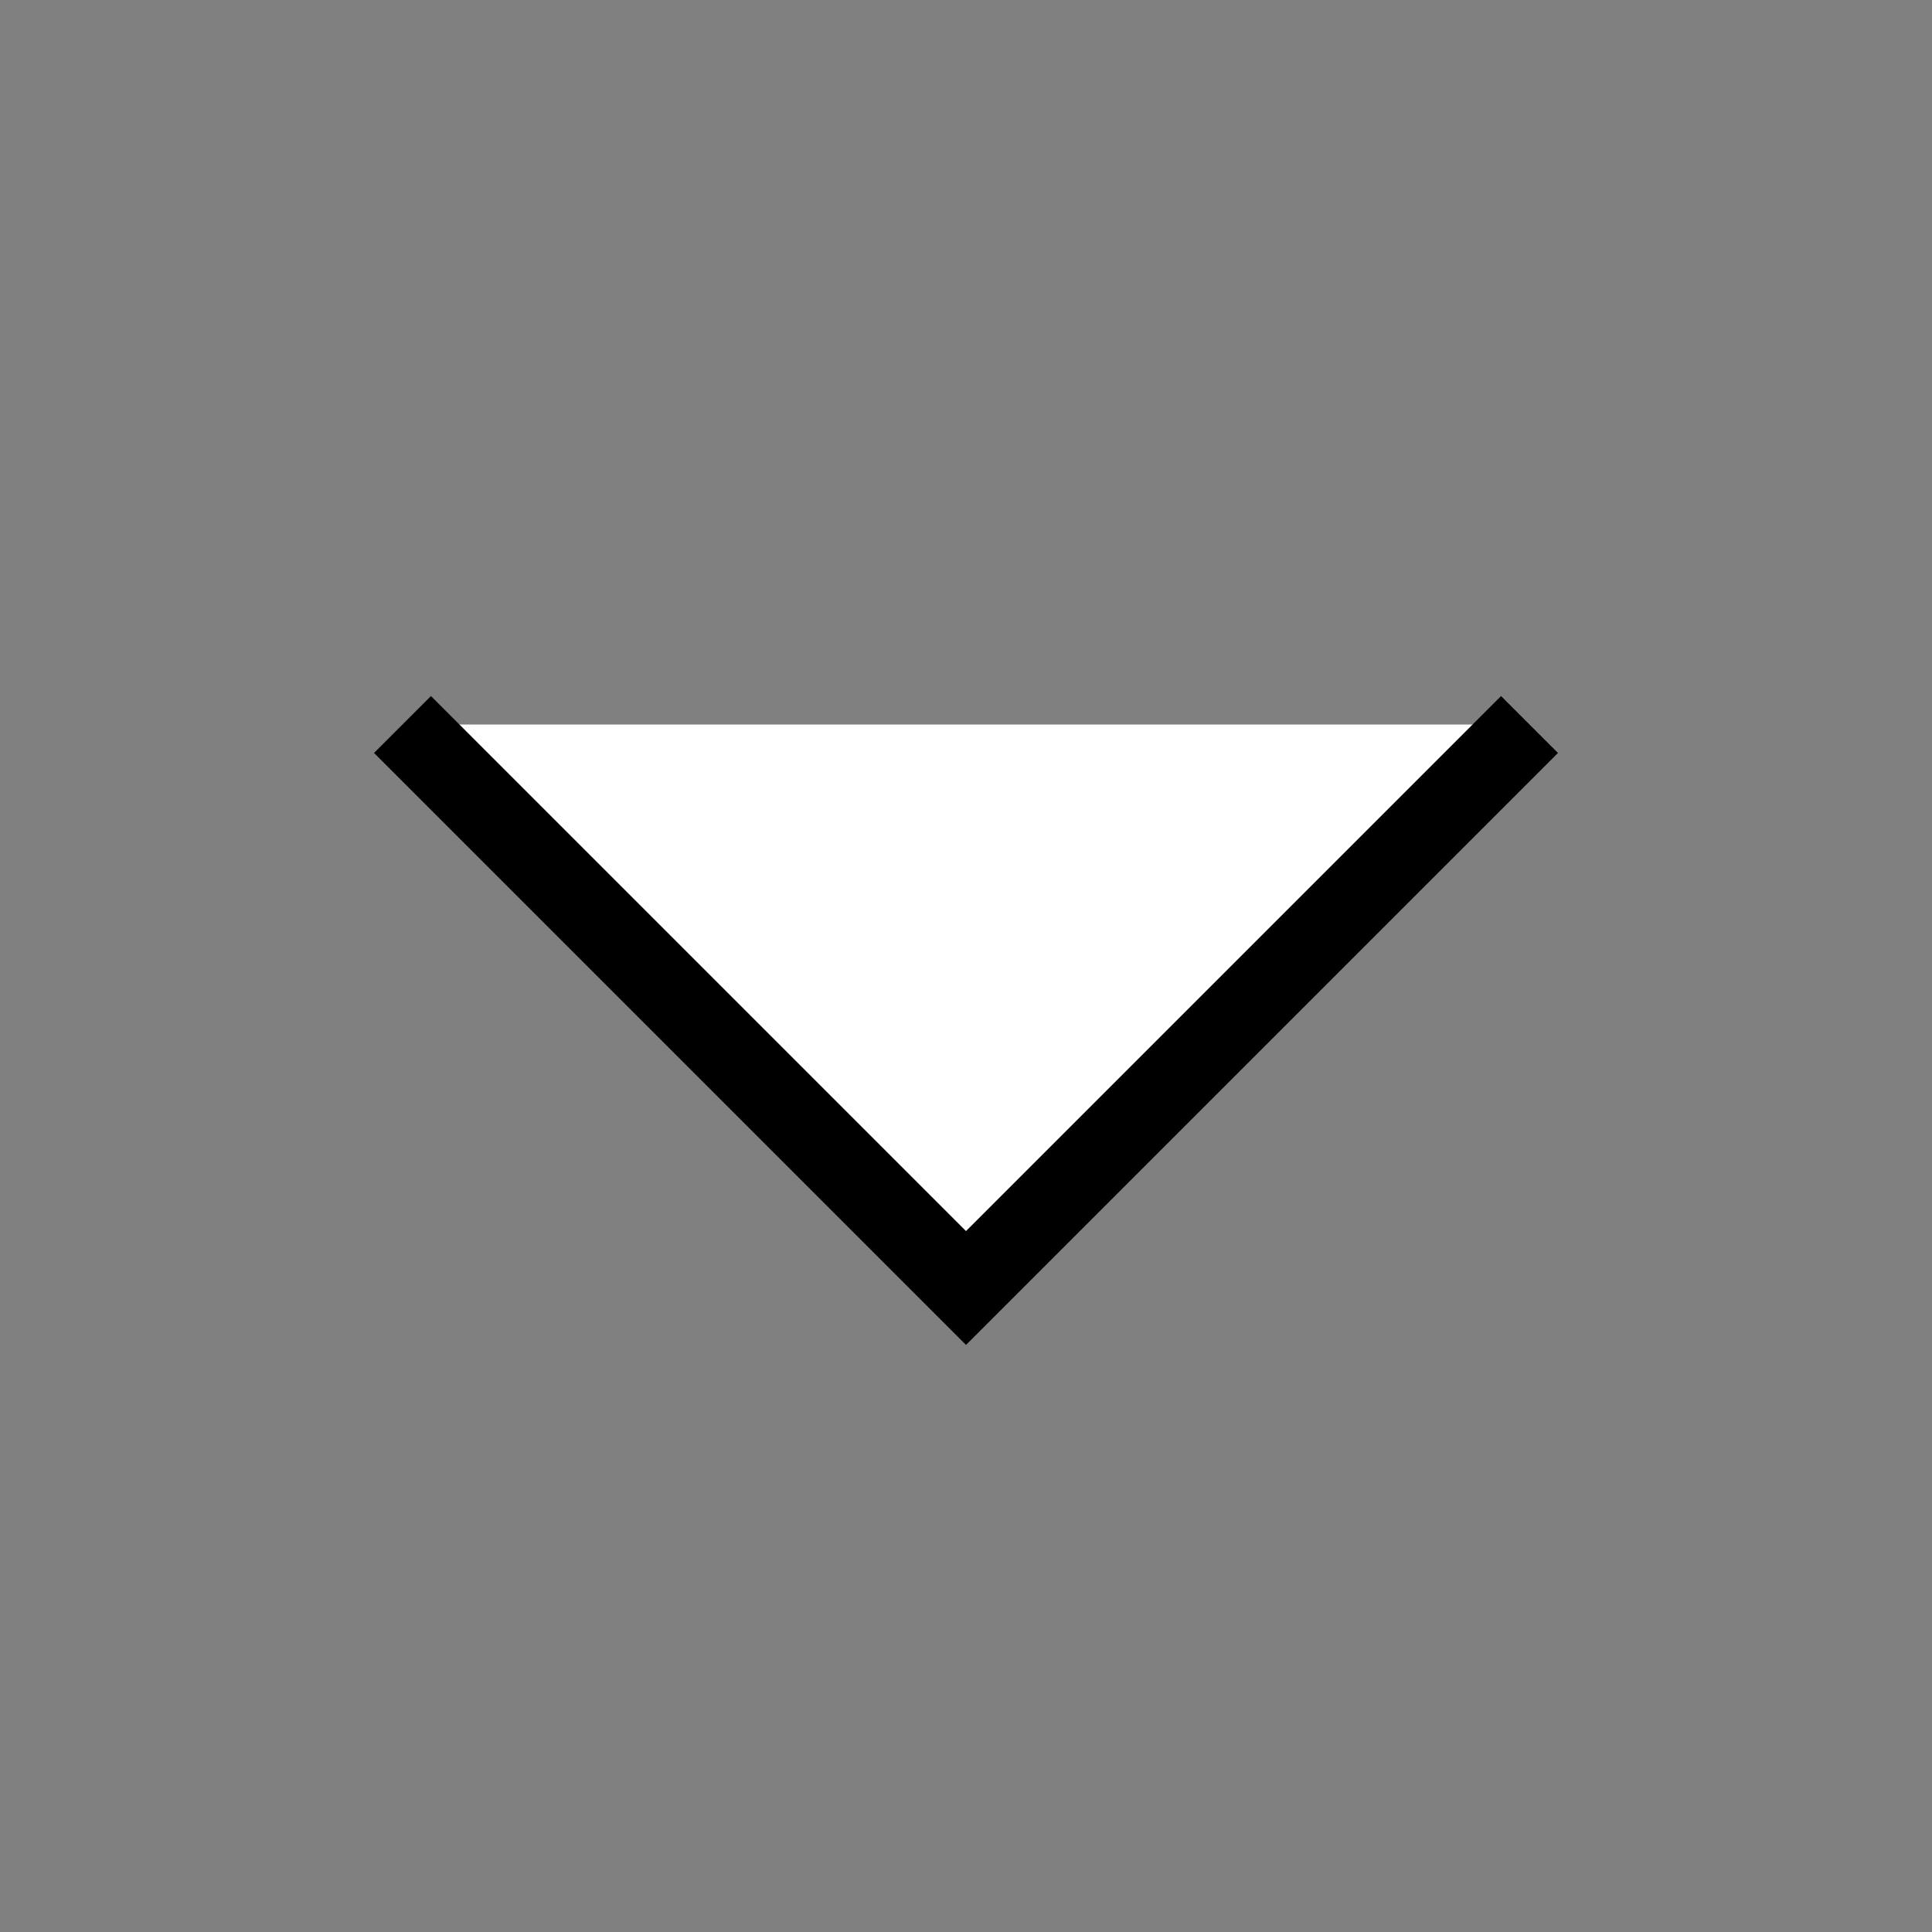 <svg
    xmlns="http://www.w3.org/2000/svg"
    className="h-4 w-4 fill-white"
    fill="white"
    viewBox="0 0 24 24"
    stroke="currentColor"
    strokeWidth="2"
    >
    <rect x="0" y="0" width="24" height="24" fill="#808080" stroke="none"/>
    <path
    strokeLinecap="round"
    strokeLinejoin="round"
    d="M19 9l-7 7-7-7"
    />
</svg>